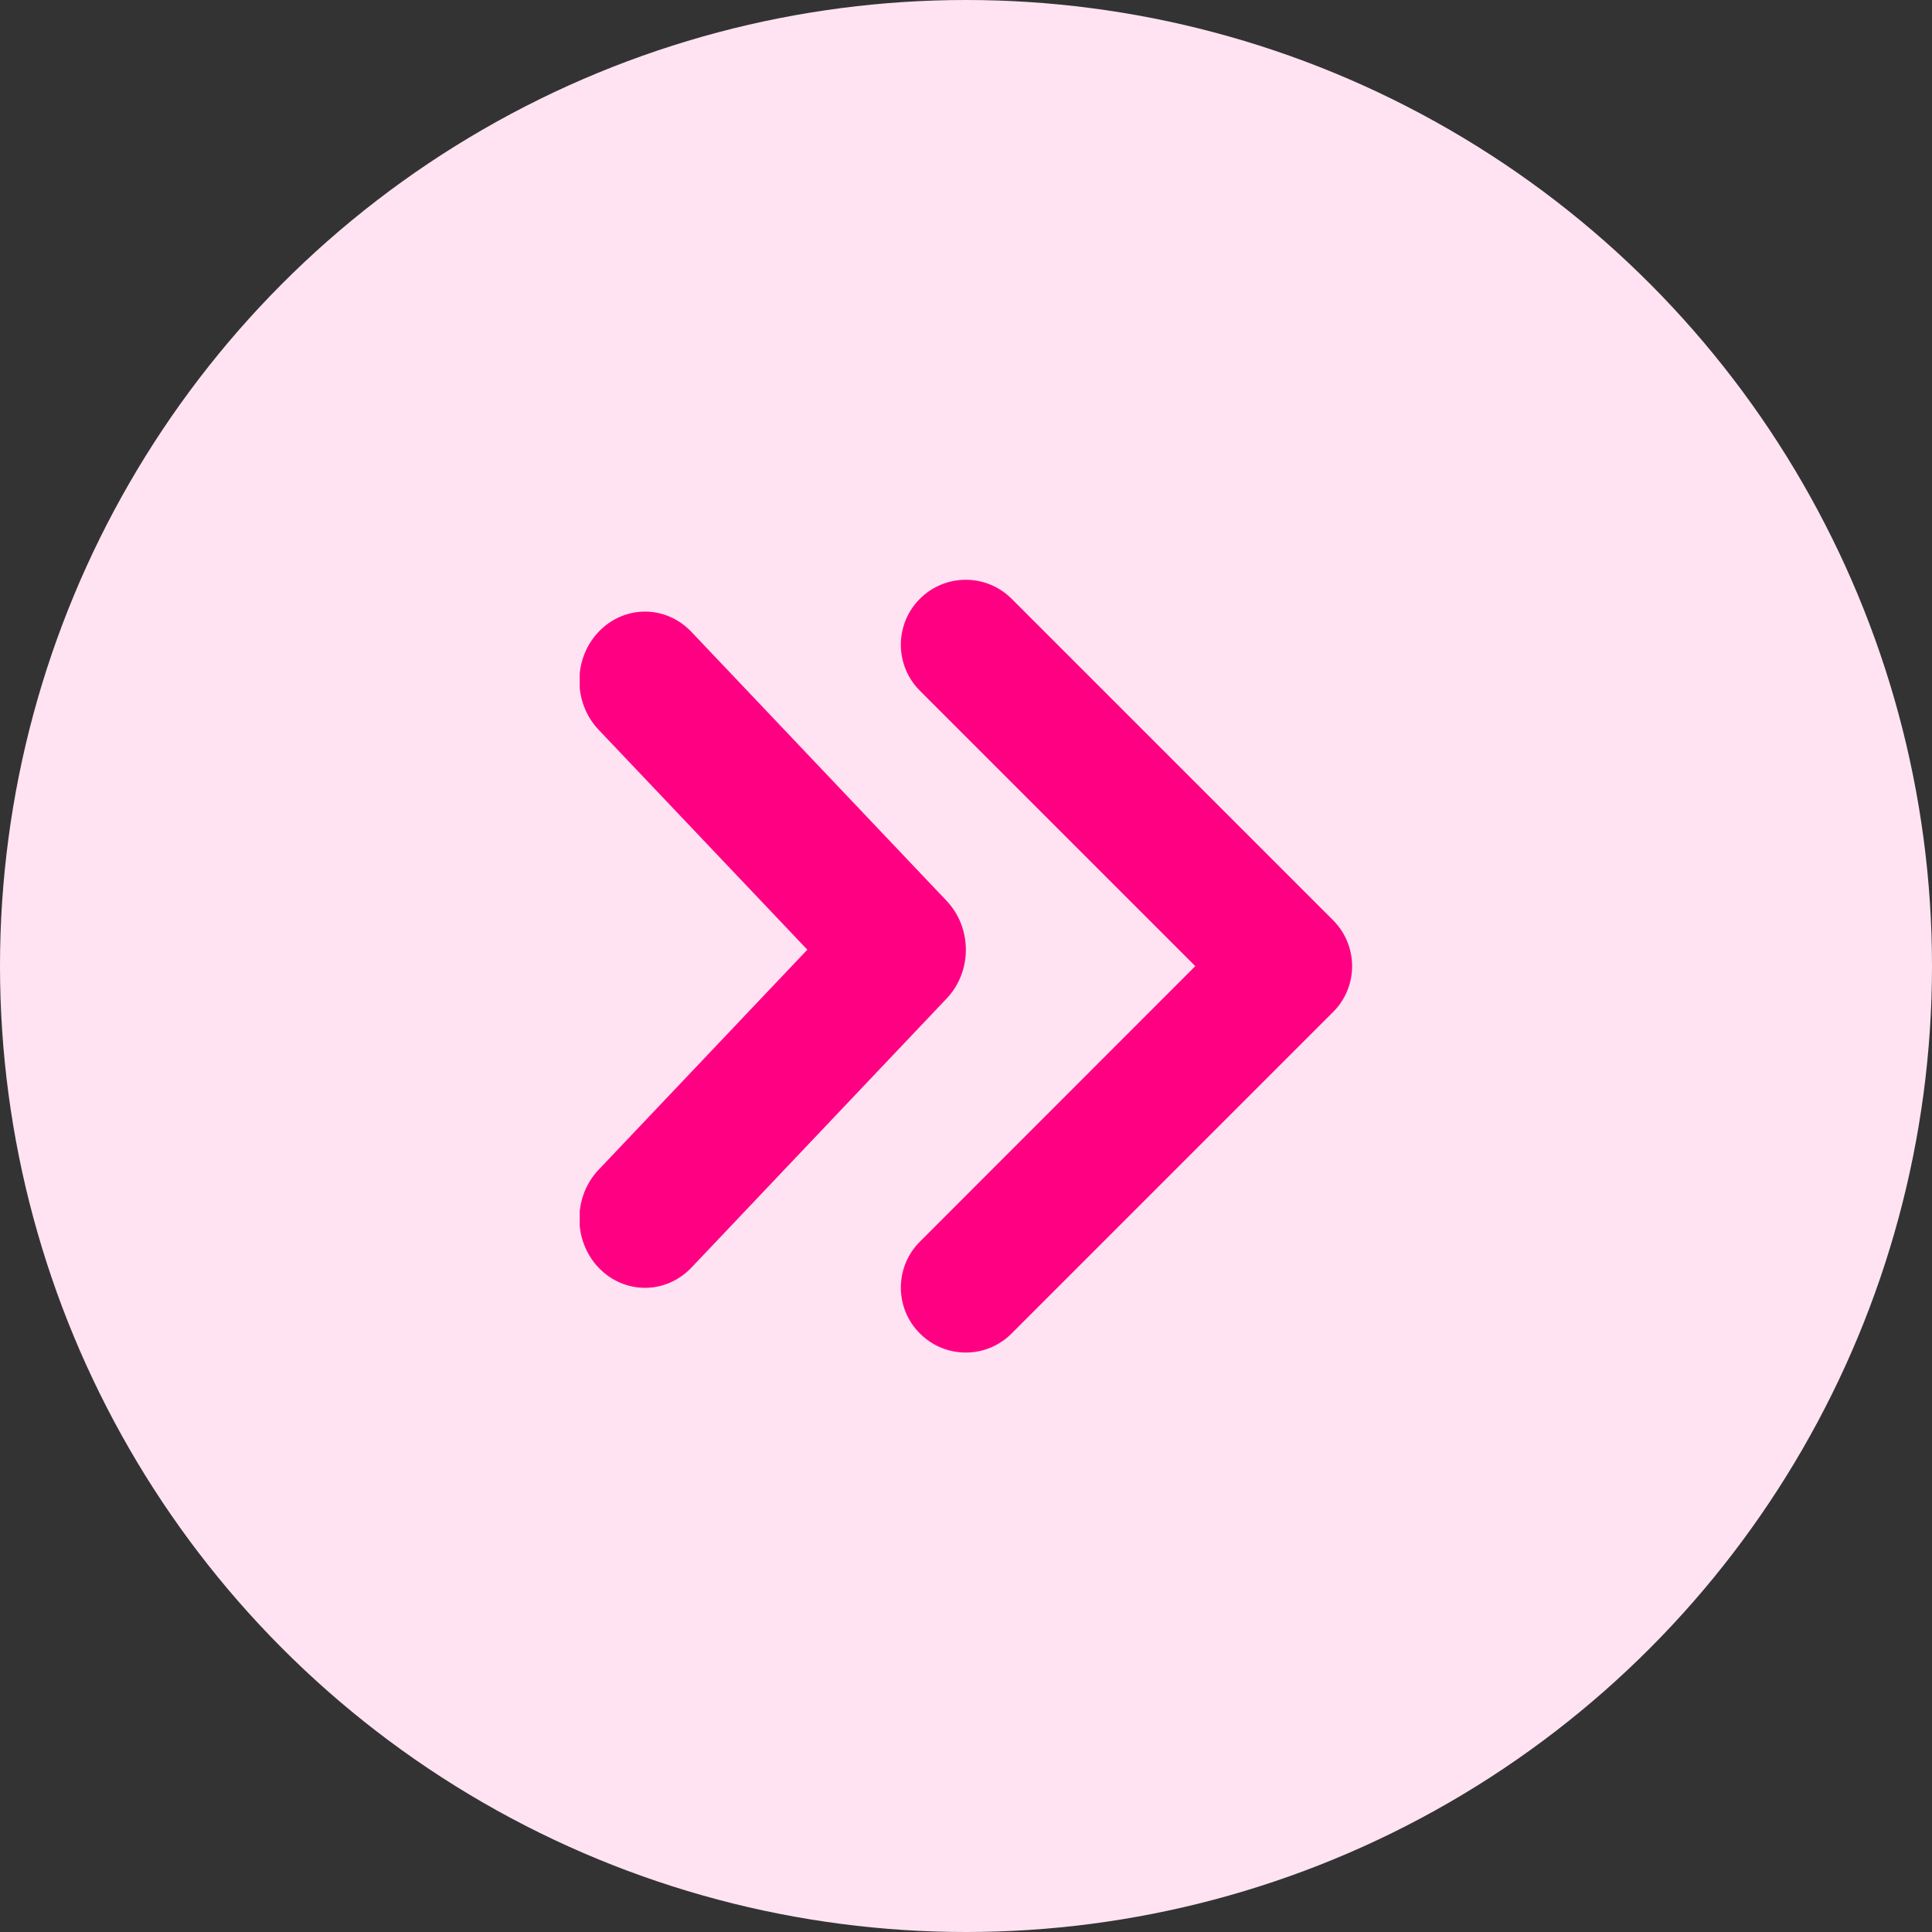 <svg width="16" height="16" viewBox="0 0 16 16" fill="none" xmlns="http://www.w3.org/2000/svg">
<rect x="0" y="0" width="16" height="16" fill="#333333" stroke="none"/>
<circle cx="8" cy="8" r="8" fill="#FFE3F2"/>
<g clip-path="url(#clip0_37185_15596)">
<path d="M11.04 7.621L8.378 4.959C8.168 4.749 7.828 4.749 7.618 4.959C7.408 5.169 7.408 5.51 7.618 5.72L9.899 8.001L7.618 10.283C7.408 10.493 7.408 10.834 7.618 11.043C7.828 11.254 8.168 11.254 8.378 11.043L11.04 8.381C11.25 8.172 11.25 7.831 11.04 7.621ZM7.839 7.46L5.726 5.233C5.513 5.009 5.17 5.009 4.957 5.233C4.745 5.456 4.745 5.819 4.957 6.043L6.686 7.865L4.957 9.688C4.745 9.911 4.745 10.274 4.957 10.498C5.17 10.721 5.513 10.721 5.726 10.498L7.839 8.27C8.052 8.047 8.052 7.684 7.839 7.46Z" fill="#FF0083"/>
</g>
<defs>
<clipPath id="clip0_37185_15596">
<rect width="6.4" height="6.4" fill="white" transform="translate(4.801 4.801)"/>
</clipPath>
</defs>
</svg>
